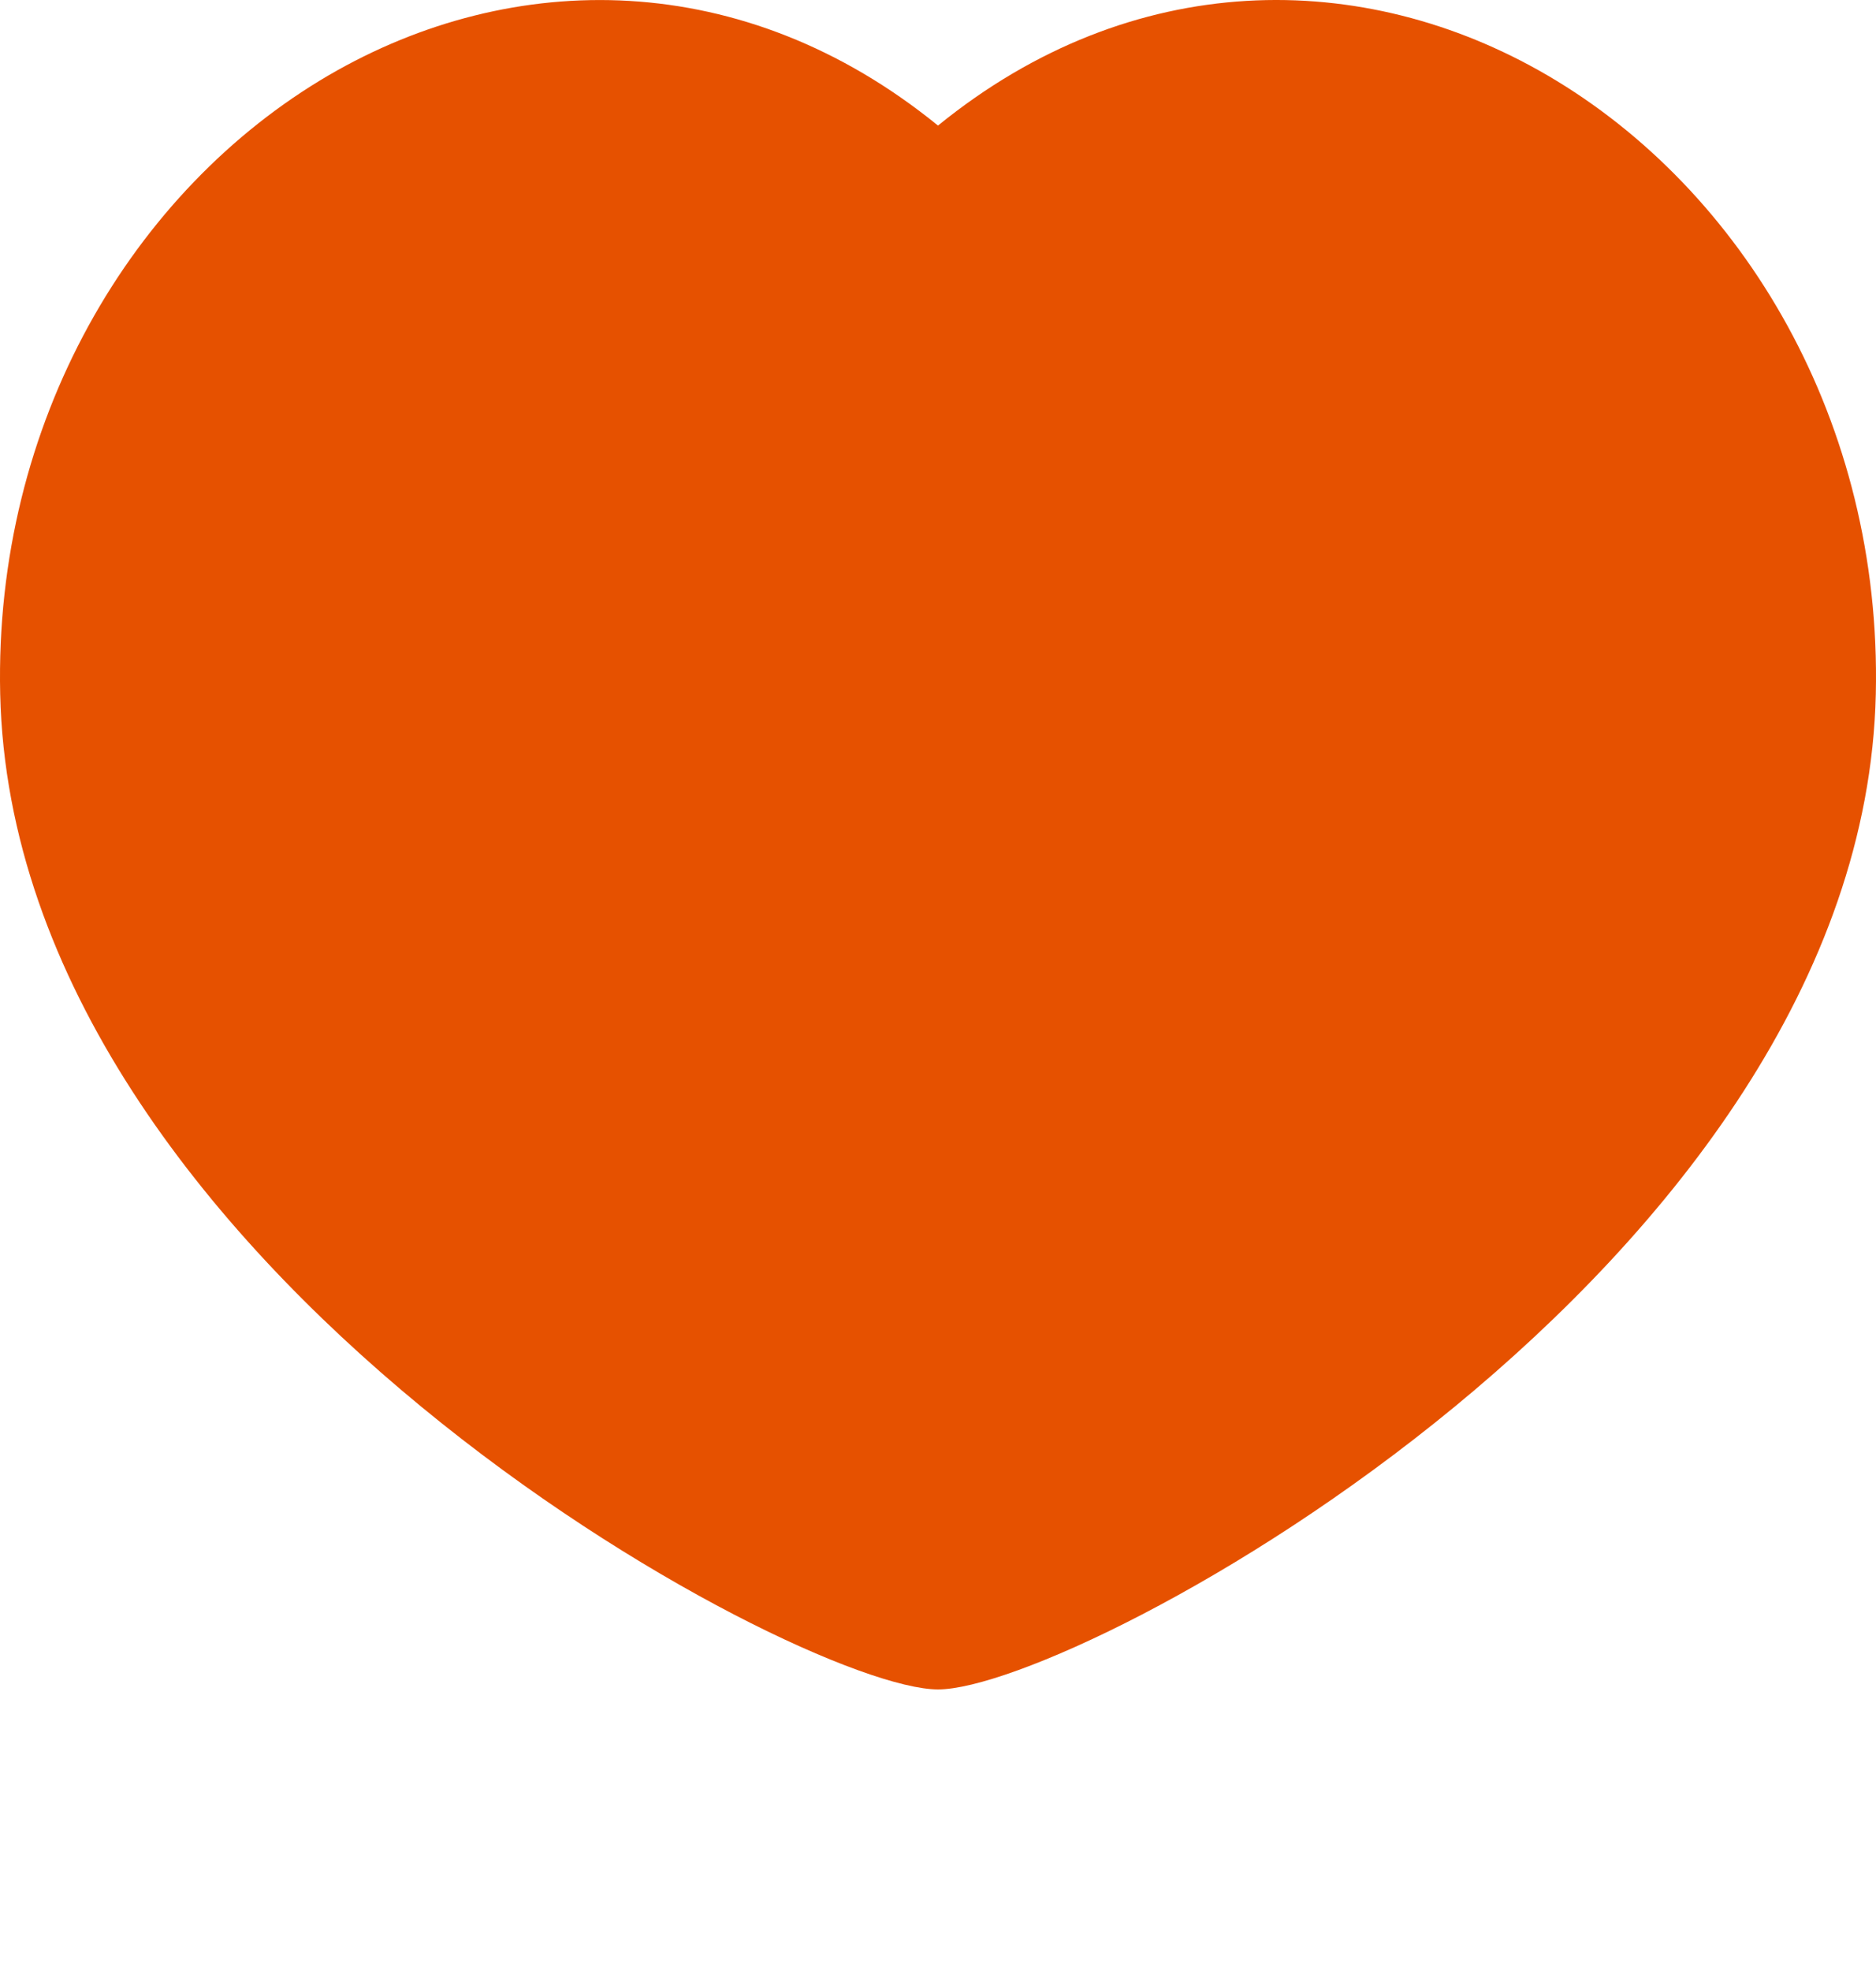 <svg width="20" height="21" viewBox="0 0 20 21" fill="none" xmlns="http://www.w3.org/2000/svg">
<path d="M16.494 0.801C18.589 2.022 20.063 4.501 19.998 7.393C19.86 13.5 11.5 18 10 18C8.5 18 0.139 13.5 0.002 7.393C-0.063 4.501 1.411 2.023 3.506 0.801C5.466 -0.34 7.928 -0.347 10 1.338C12.072 -0.347 14.534 -0.341 16.494 0.801Z" fill="#E65100"/>
</svg>
